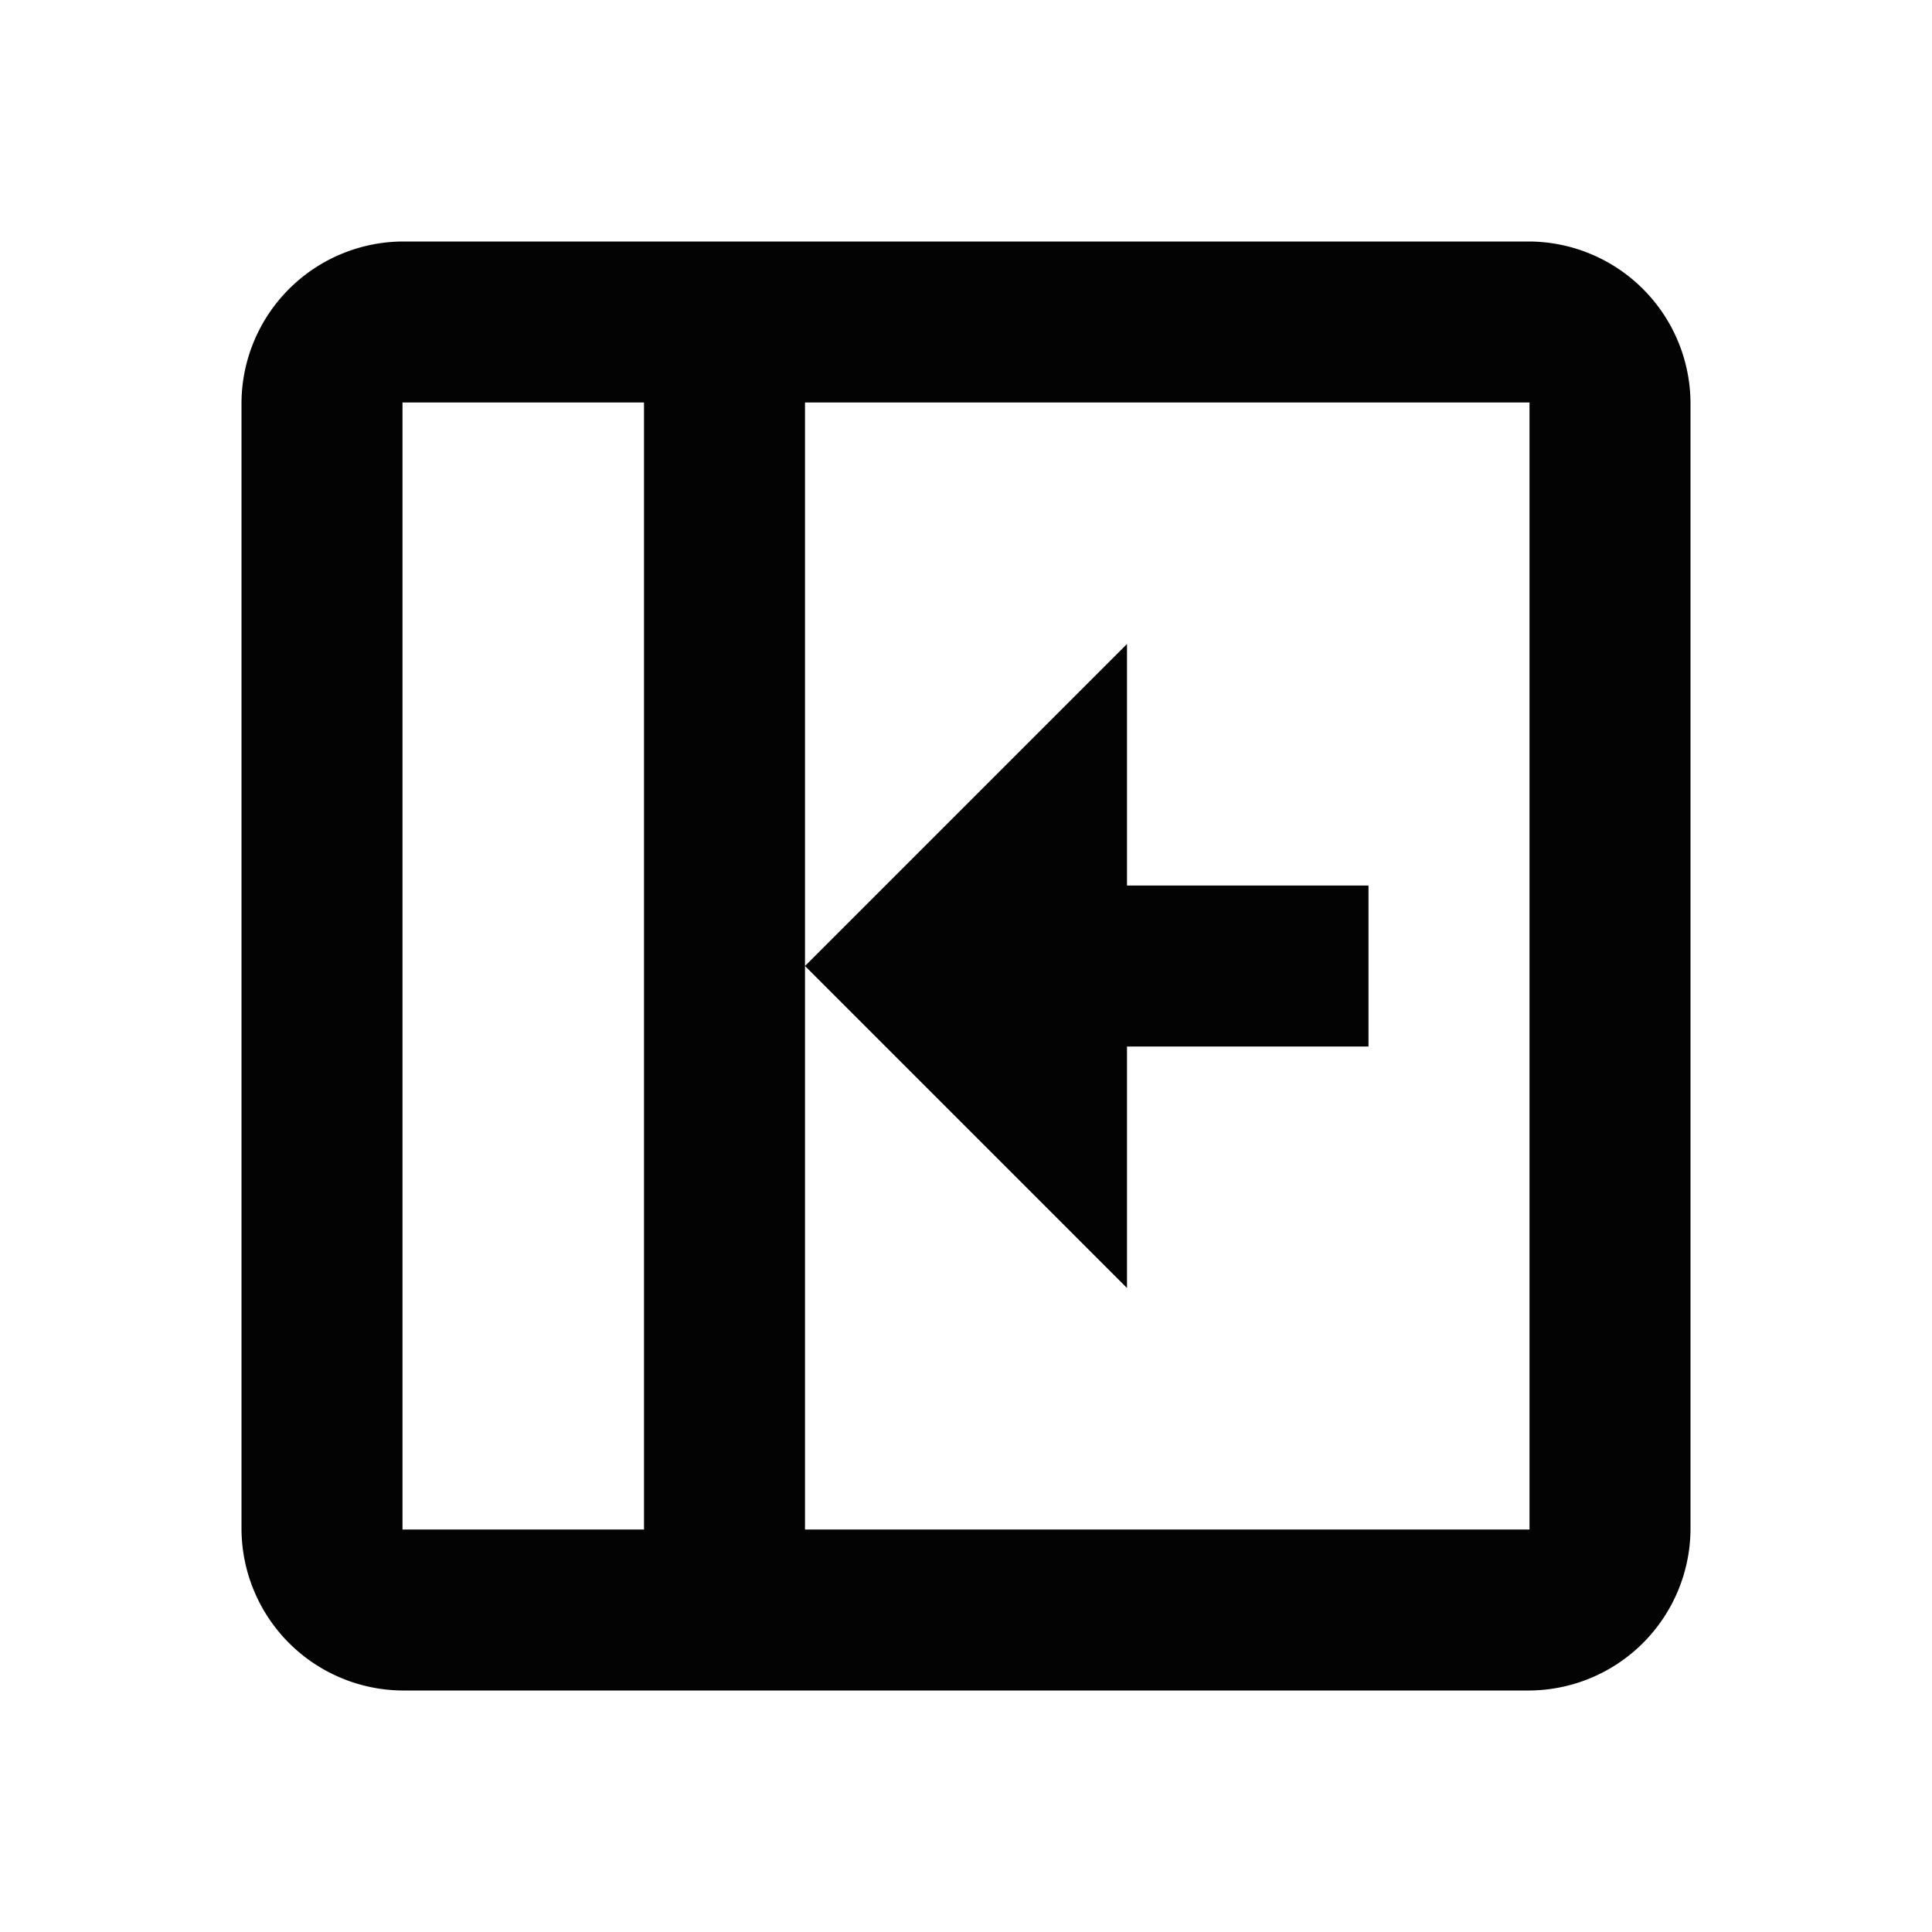 <svg id="i_navigation_closed" xmlns="http://www.w3.org/2000/svg" width="24" height="24" viewBox="0 0 24 24">
  <path id="icons8-close_pane" d="M5,3A2.015,2.015,0,0,0,3,5V19a2.015,2.015,0,0,0,2,2H19a2.015,2.015,0,0,0,2-2V5a2.015,2.015,0,0,0-2-2ZM5,5h9V19H5Zm9,7L10,8v3H7v2h3v3Zm2-7h3V19H16Z" transform="translate(24 24) rotate(180)" fill="#030303"/>
  <g id="icon_navigation_tree_closed">
    <rect id="icon_navigation_tree_closed-2" data-name="icon_navigation_tree_closed" width="24" height="24" fill="none"/>
  </g>
</svg>
